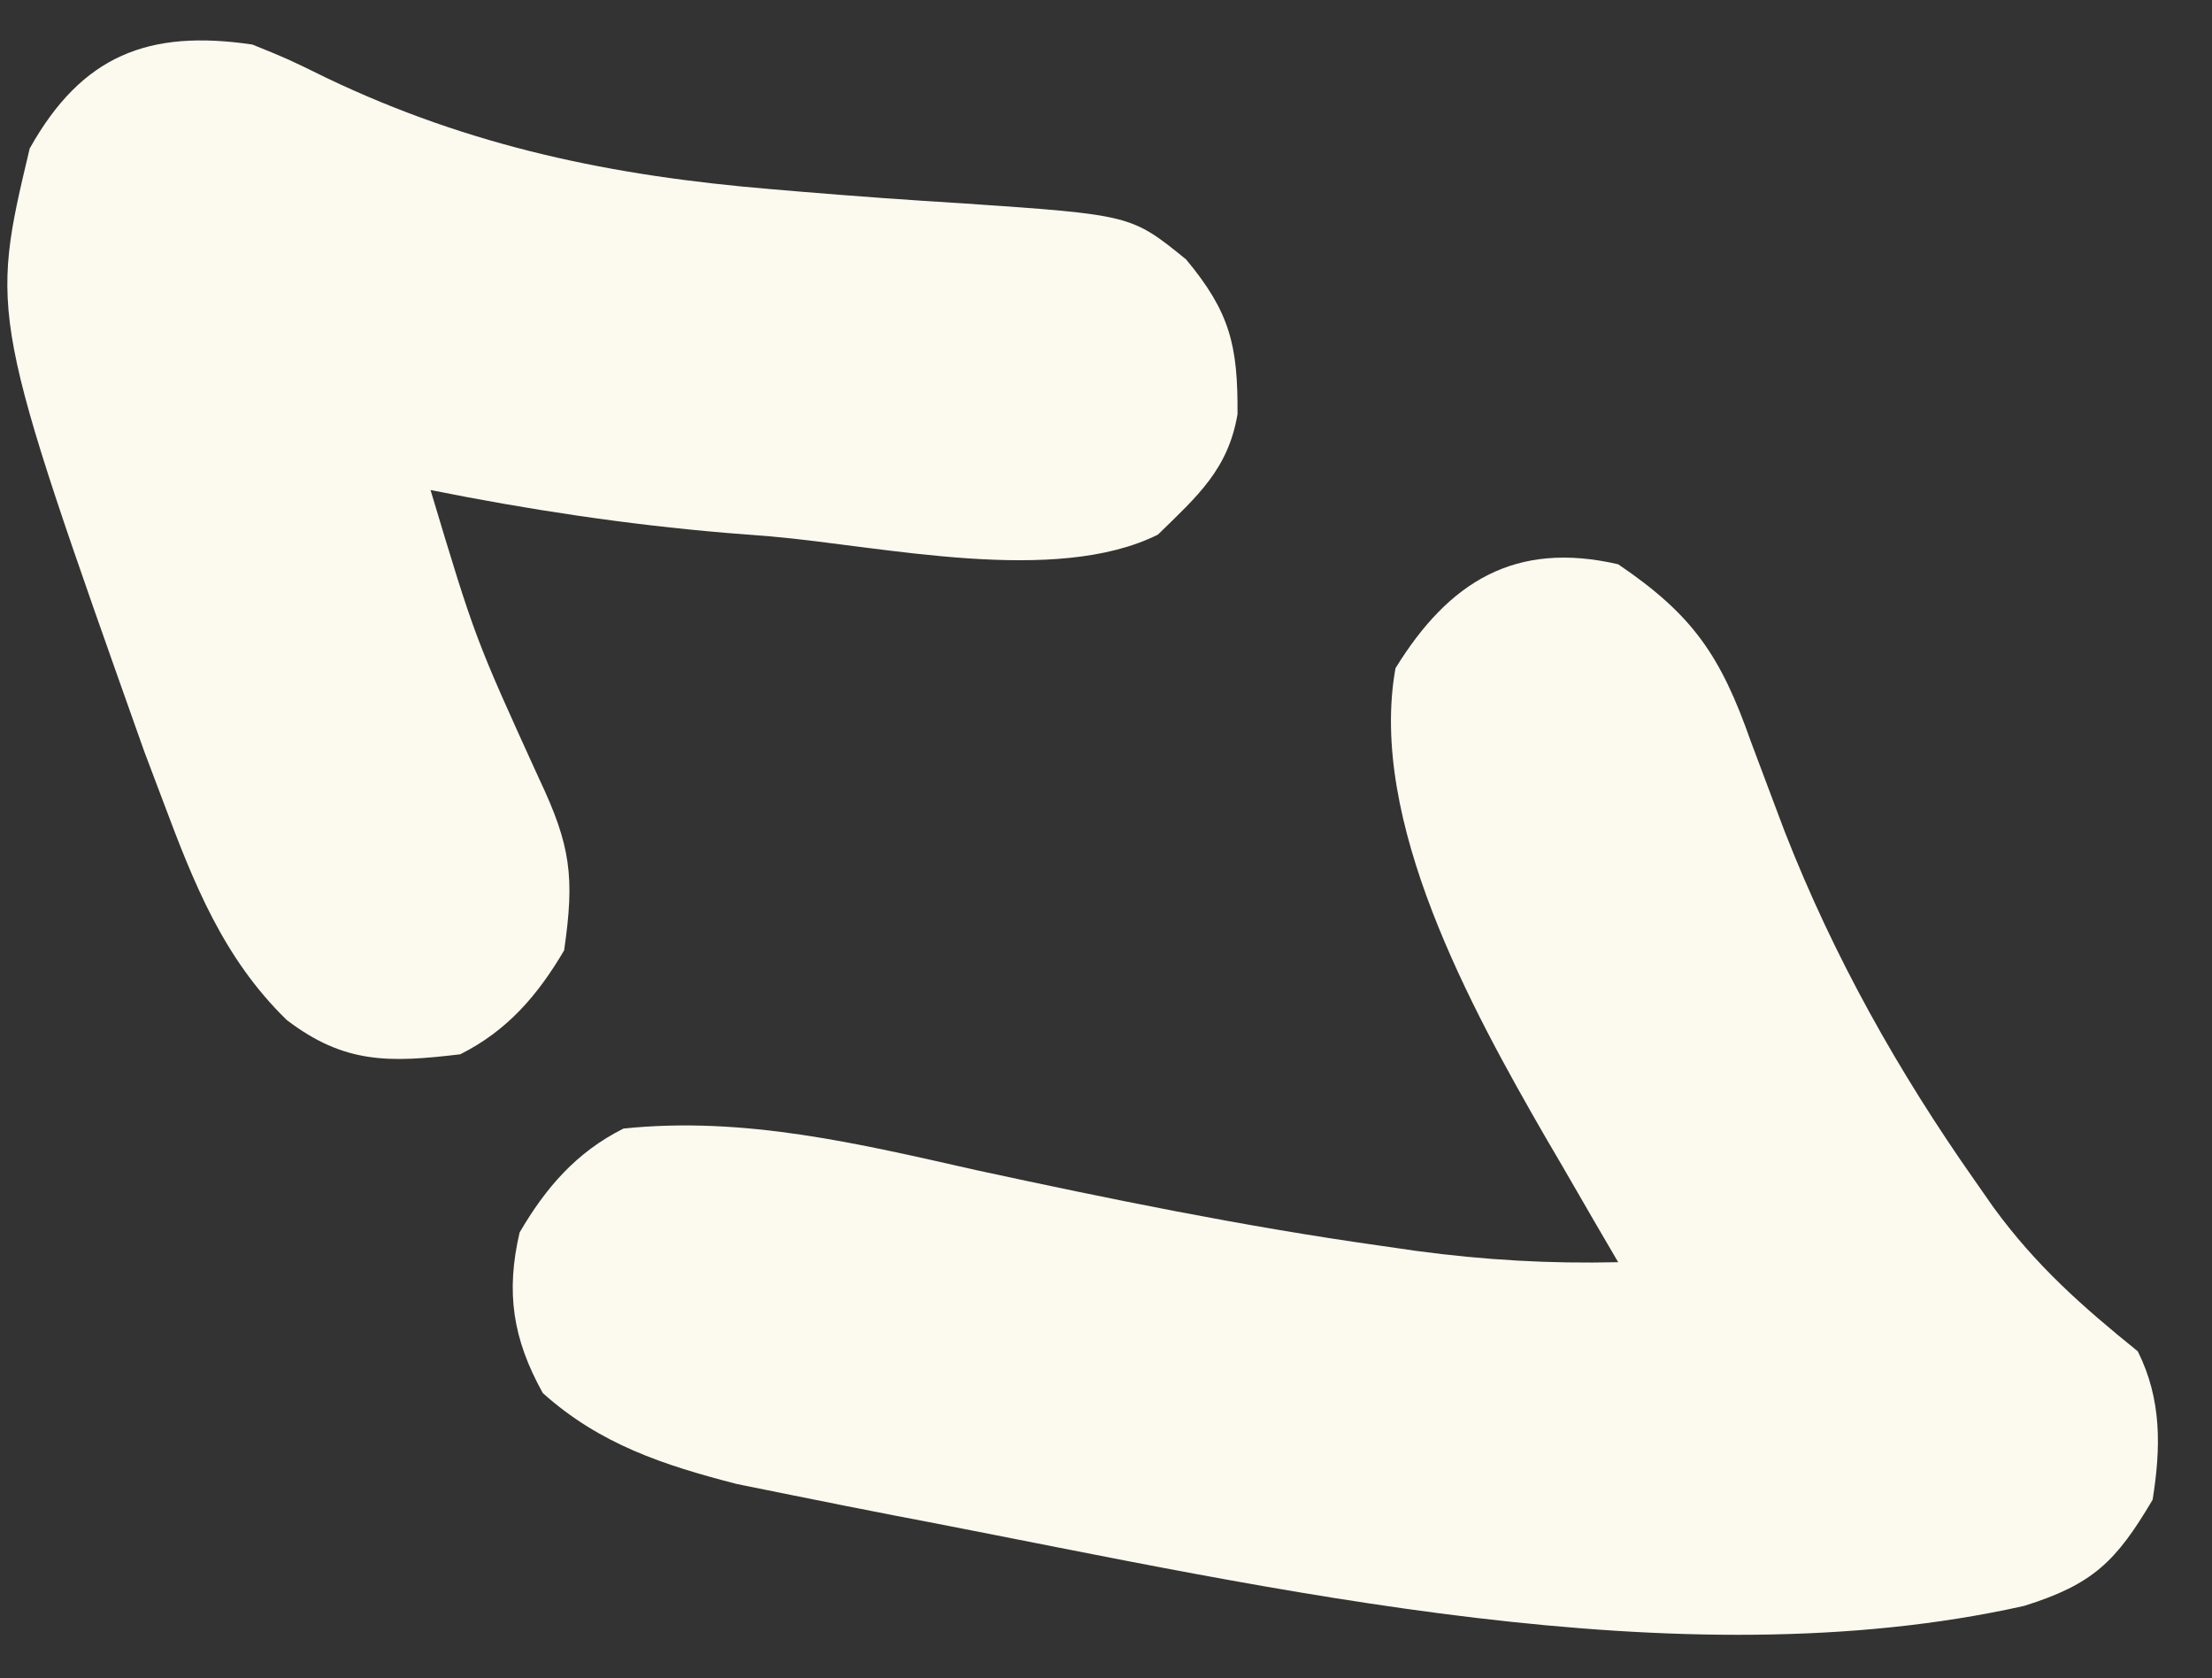 <?xml version="1.0" encoding="UTF-8"?>
<svg version="1.1" xmlns="http://www.w3.org/2000/svg" width="149" height="113">
<rect width="100%" height="100%" fill="#333333" stroke="none"/>
<path d="M0 0 C5.015 3.401 6.896 6.124 8.938 11.938 C9.437 13.28 9.941 14.621 10.449 15.961 C10.704 16.636 10.958 17.311 11.22 18.007 C14.525 26.454 18.861 34.168 24.062 41.562 C24.462 42.134 24.861 42.706 25.272 43.295 C28.135 47.221 31.258 49.98 35 53 C36.621 56.241 36.56 59.496 36 63 C33.534 67.162 31.987 68.69 27.352 70.145 C4.075 75.352 -23.377 68.96 -46.438 64.5 C-47.217 64.351 -47.997 64.201 -48.801 64.048 C-51.035 63.615 -53.266 63.17 -55.496 62.719 C-56.777 62.46 -58.057 62.202 -59.377 61.936 C-64.301 60.664 -68.593 59.263 -72.438 55.812 C-74.465 52.162 -74.937 49.03 -74 45 C-72.239 41.984 -70.173 39.586 -67 38 C-58.829 37.154 -51.109 39.028 -43.188 40.812 C-34.196 42.756 -25.235 44.587 -16.125 45.875 C-15.295 45.995 -14.465 46.114 -13.61 46.238 C-9.03 46.855 -4.621 47.111 0 47 C-0.543 46.071 -1.085 45.141 -1.645 44.184 C-2.367 42.935 -3.09 41.686 -3.812 40.438 C-4.169 39.828 -4.525 39.219 -4.893 38.592 C-9.911 29.89 -16.849 17.272 -15 7 C-11.403 1.161 -6.928 -1.601 0 0 Z " fill="#FCFAEE" transform="translate(109,38)"/>
<path d="M0 0 C2.41 0.977 2.41 0.977 5 2.25 C14.724 6.895 24.262 8.849 34.934 9.738 C35.997 9.828 35.997 9.828 37.081 9.92 C40.688 10.218 44.293 10.48 47.905 10.698 C59.198 11.471 59.198 11.471 62.898 14.473 C65.84 18.01 66.393 20.243 66.359 24.895 C65.724 28.616 63.66 30.403 61 33 C54.097 36.451 42.458 33.778 34.938 33.125 C33.939 33.046 32.941 32.968 31.912 32.887 C25.183 32.319 18.62 31.326 12 30 C15.002 39.987 15.002 39.987 19.312 49.438 C21.45 53.951 21.717 56.064 21 61 C19.229 64.012 17.175 66.412 14 68 C9.225 68.567 6.209 68.661 2.312 65.688 C-1.959 61.523 -3.937 56.509 -6 51 C-6.422 49.885 -6.843 48.77 -7.277 47.621 C-17.687 18.29 -17.687 18.29 -15 7 C-11.479 0.712 -6.982 -1.032 0 0 Z " fill="#FCFAEE" transform="translate(17,3)"/>
</svg>
